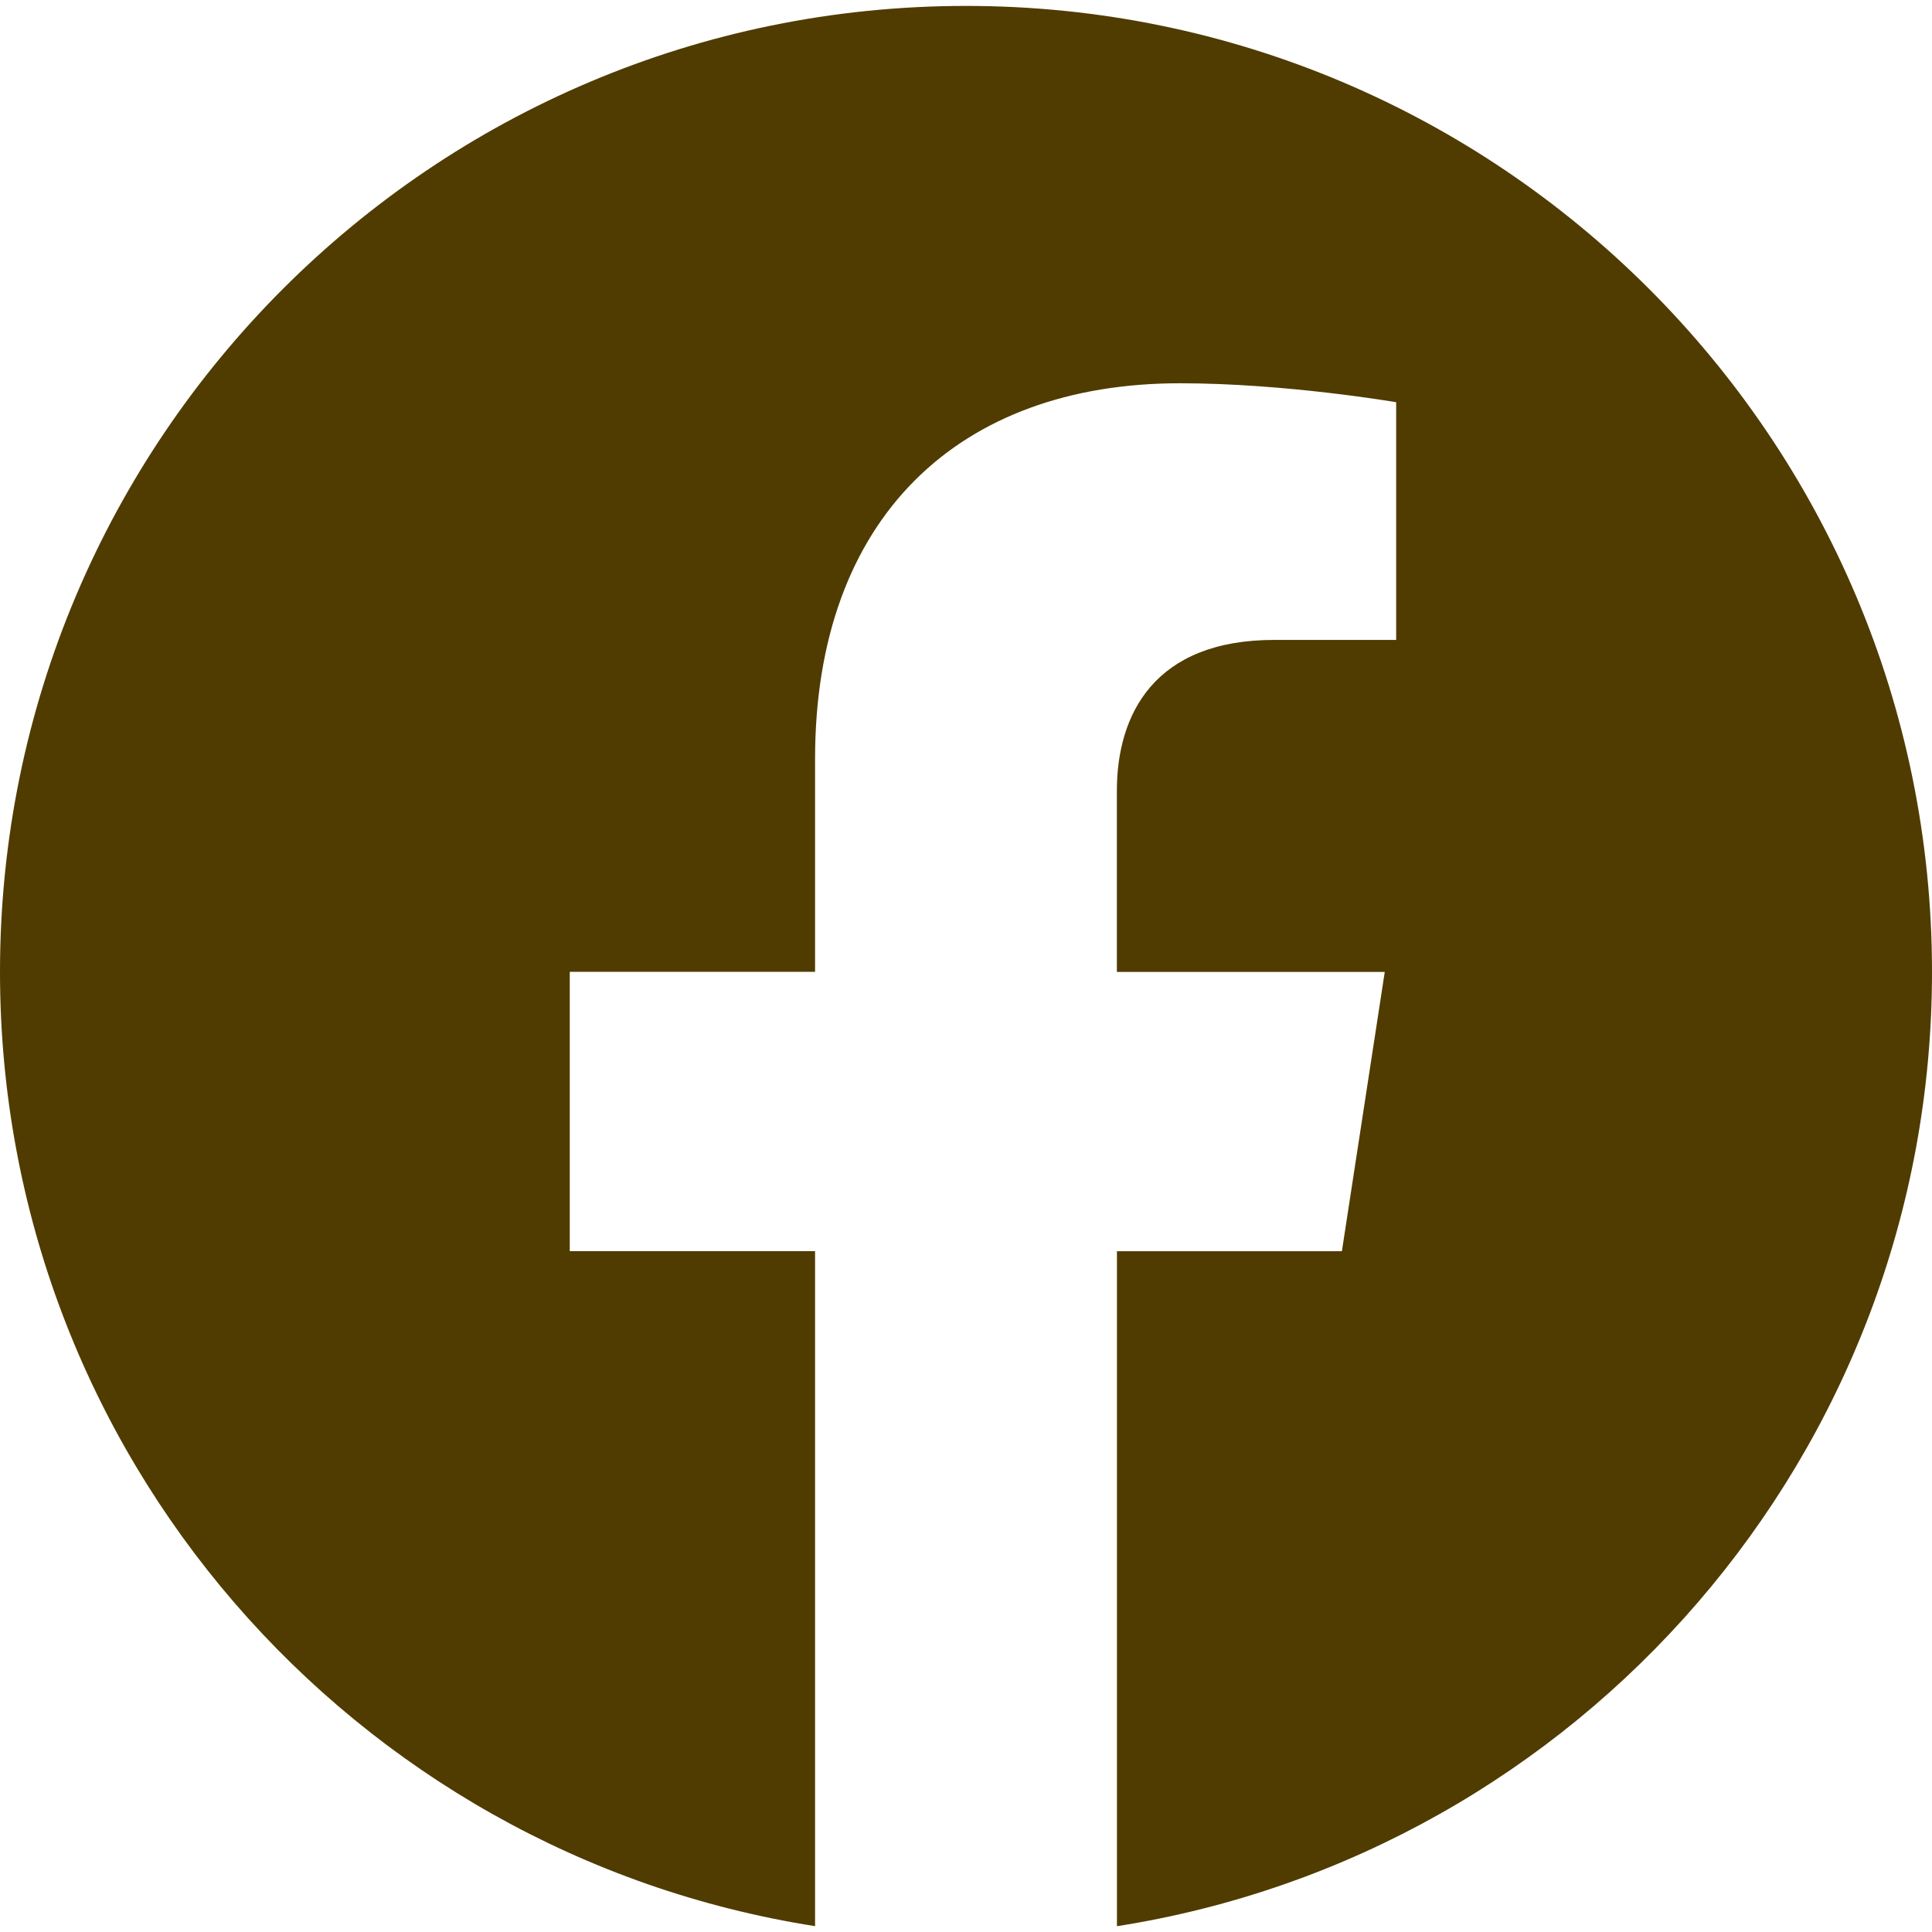 <svg width="32" height="32" viewBox="0 0 32 32" fill="none" xmlns="http://www.w3.org/2000/svg">
<g clip-path="url(#clip0_144_140)">
<path d="M32 16.098C32 7.262 24.836 0.098 16 0.098C7.164 0.098 0 7.262 0 16.098C0 24.084 5.85 30.703 13.5 31.903V20.723H9.437V16.096H13.5V12.574C13.5 8.564 15.89 6.348 19.544 6.348C21.294 6.348 23.125 6.662 23.125 6.662V10.599H21.107C19.119 10.599 18.499 11.832 18.499 13.098V16.098H22.936L22.226 20.724H18.5V31.904C26.149 30.703 32 24.083 32 16.098Z" fill="#503C00"/>
</g>
<defs>
<clipPath id="clip0_144_140">
<rect width="32" height="32" fill="white"/>
</clipPath>
</defs>
</svg>
